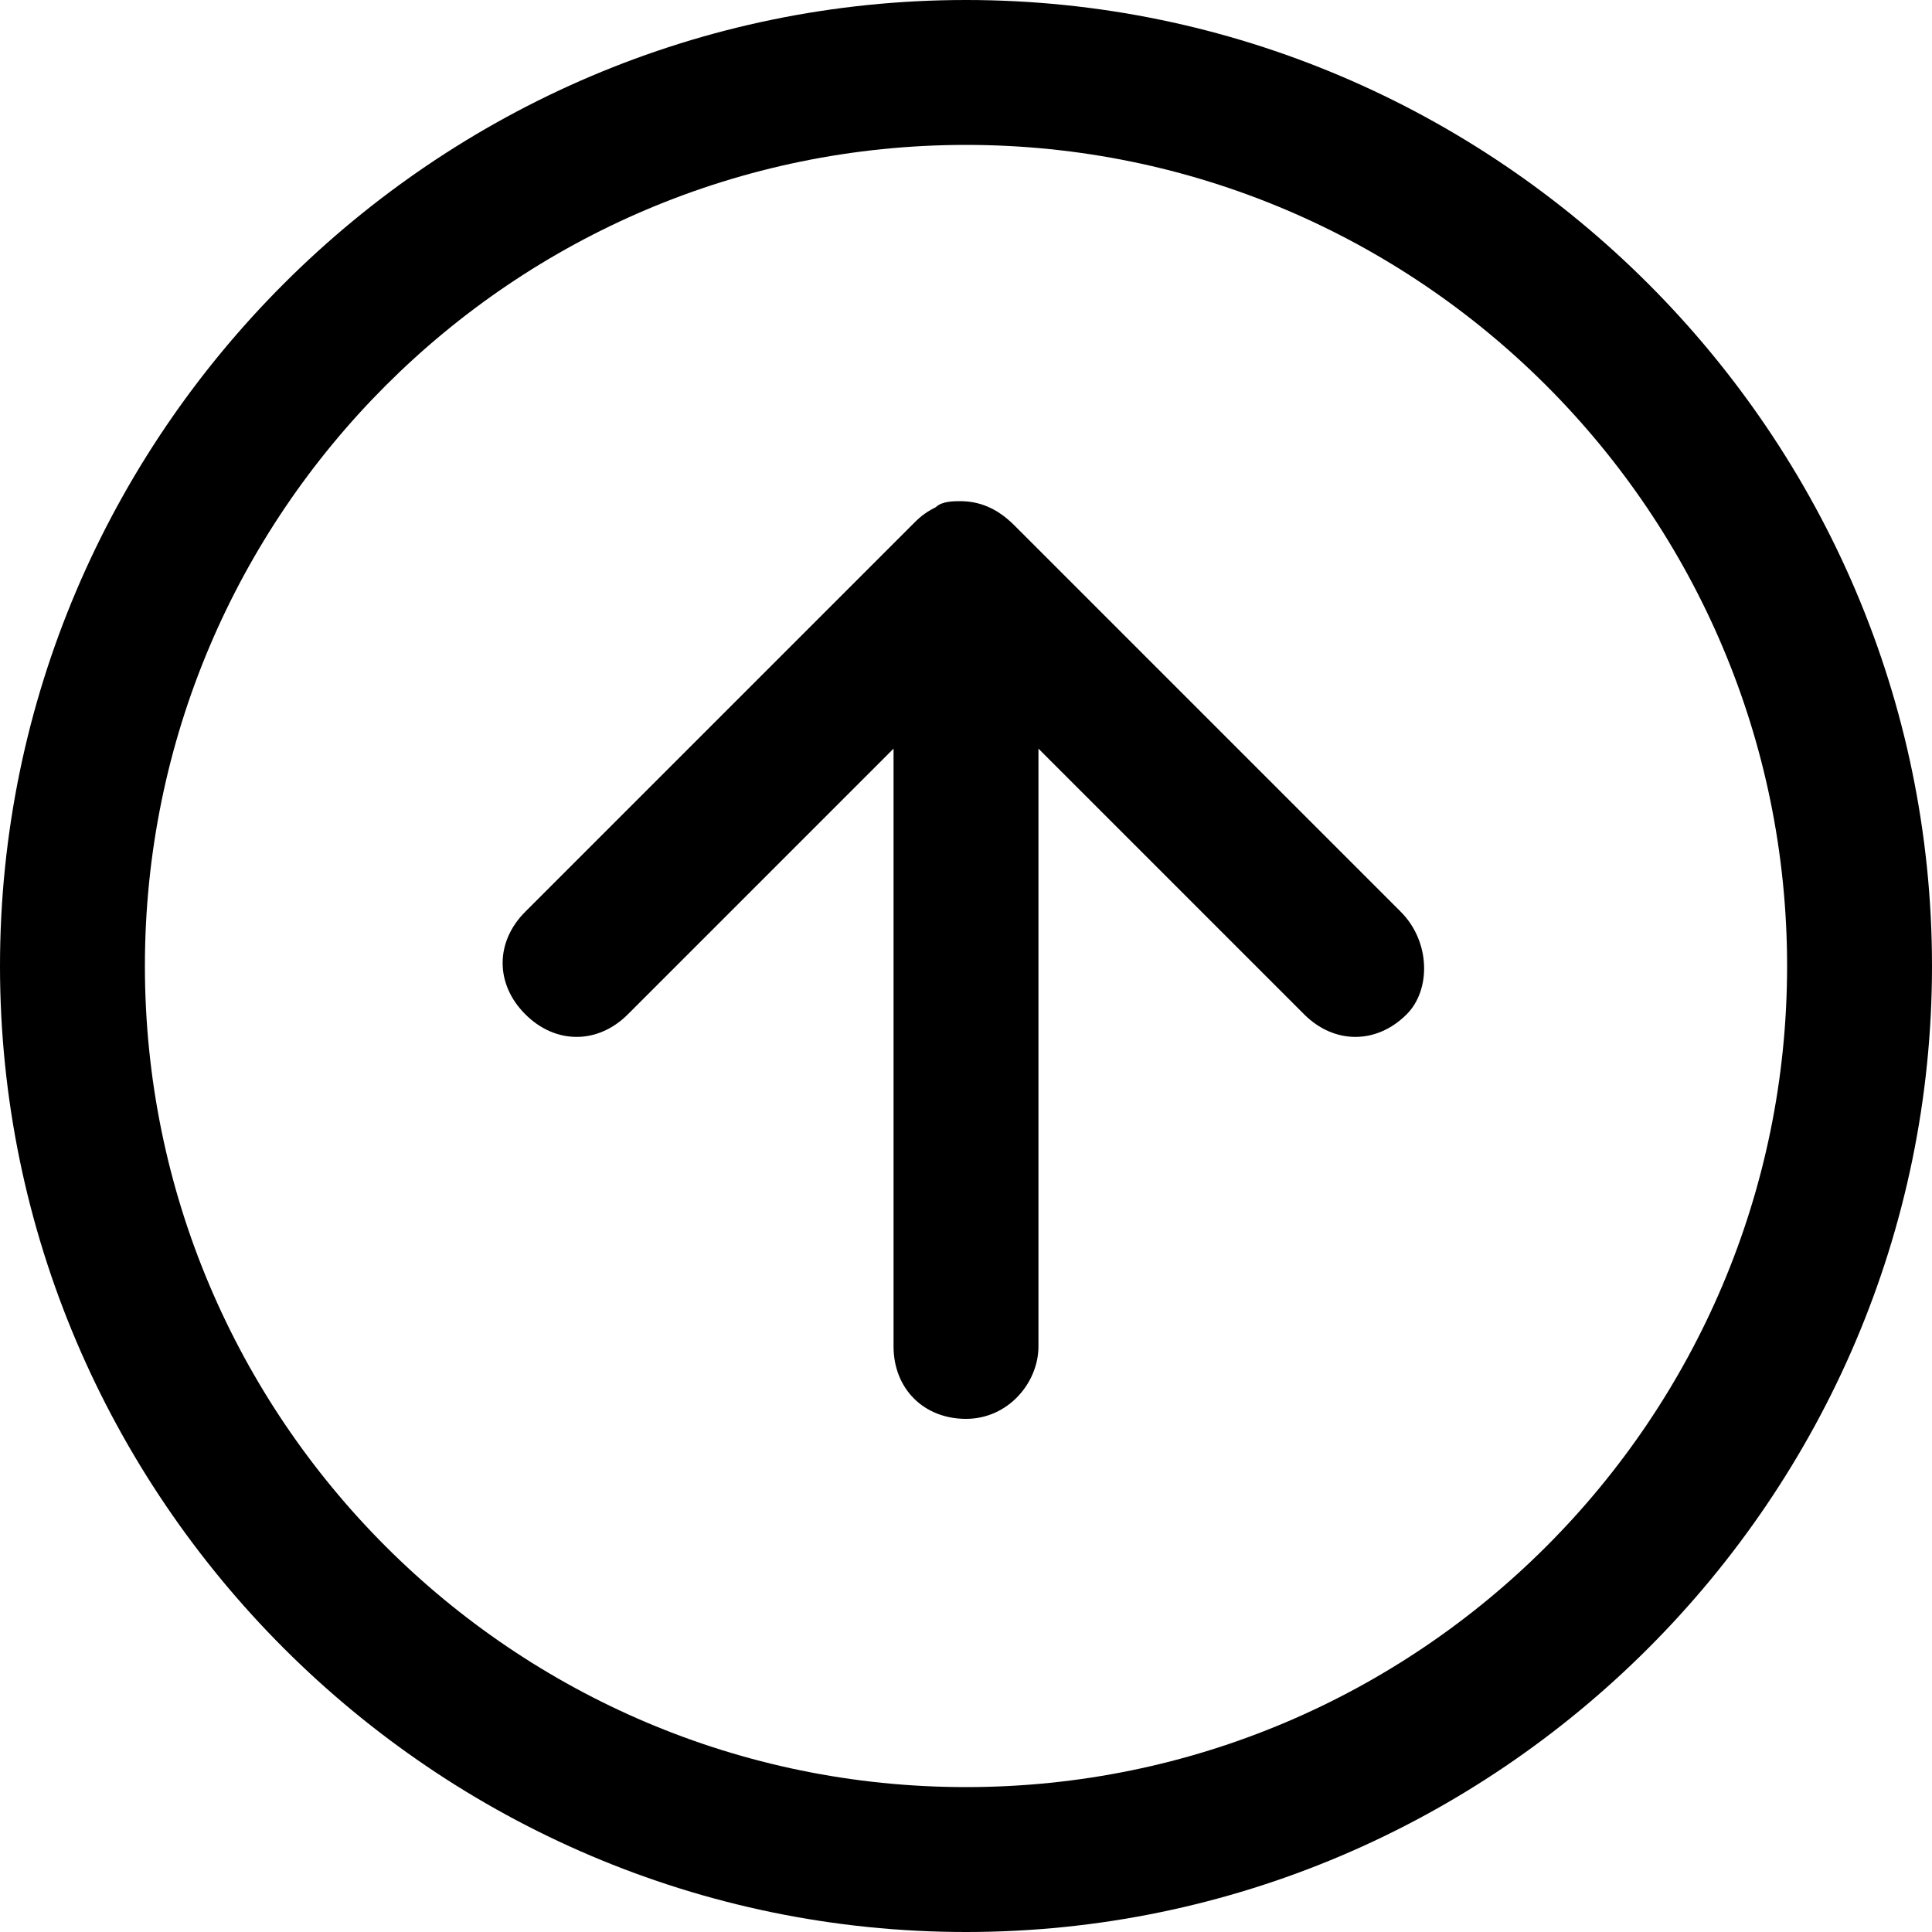 <svg width="20" height="20" viewBox="0 0 20 20" fill="none" xmlns="http://www.w3.org/2000/svg">
<path d="M10 18.5C14.688 18.5 18.5 14.688 18.5 10C18.5 5.312 14.688 1.5 10 1.5C5.312 1.5 1.5 5.312 1.5 10C1.5 14.688 5.312 18.5 10 18.5ZM10 0C15.5 0 20 4.5 20 10C20 15.5 15.5 20 10 20C4.5 20 0 15.5 0 10C0 4.5 4.5 0 10 0ZM14.562 10.5C14.25 10.812 13.812 10.812 13.5 10.5L10.75 7.75V13.938C10.75 14.312 10.438 14.688 10 14.688C9.562 14.688 9.25 14.375 9.25 13.938V7.75L6.5 10.5C6.188 10.812 5.75 10.812 5.438 10.5C5.125 10.188 5.125 9.75 5.438 9.438L9.438 5.438C9.5 5.375 9.562 5.312 9.688 5.25C9.75 5.188 9.875 5.188 9.938 5.188C10.125 5.188 10.312 5.25 10.5 5.438L14.5 9.438C14.812 9.75 14.812 10.25 14.562 10.5Z" fill="black"/>
</svg>
